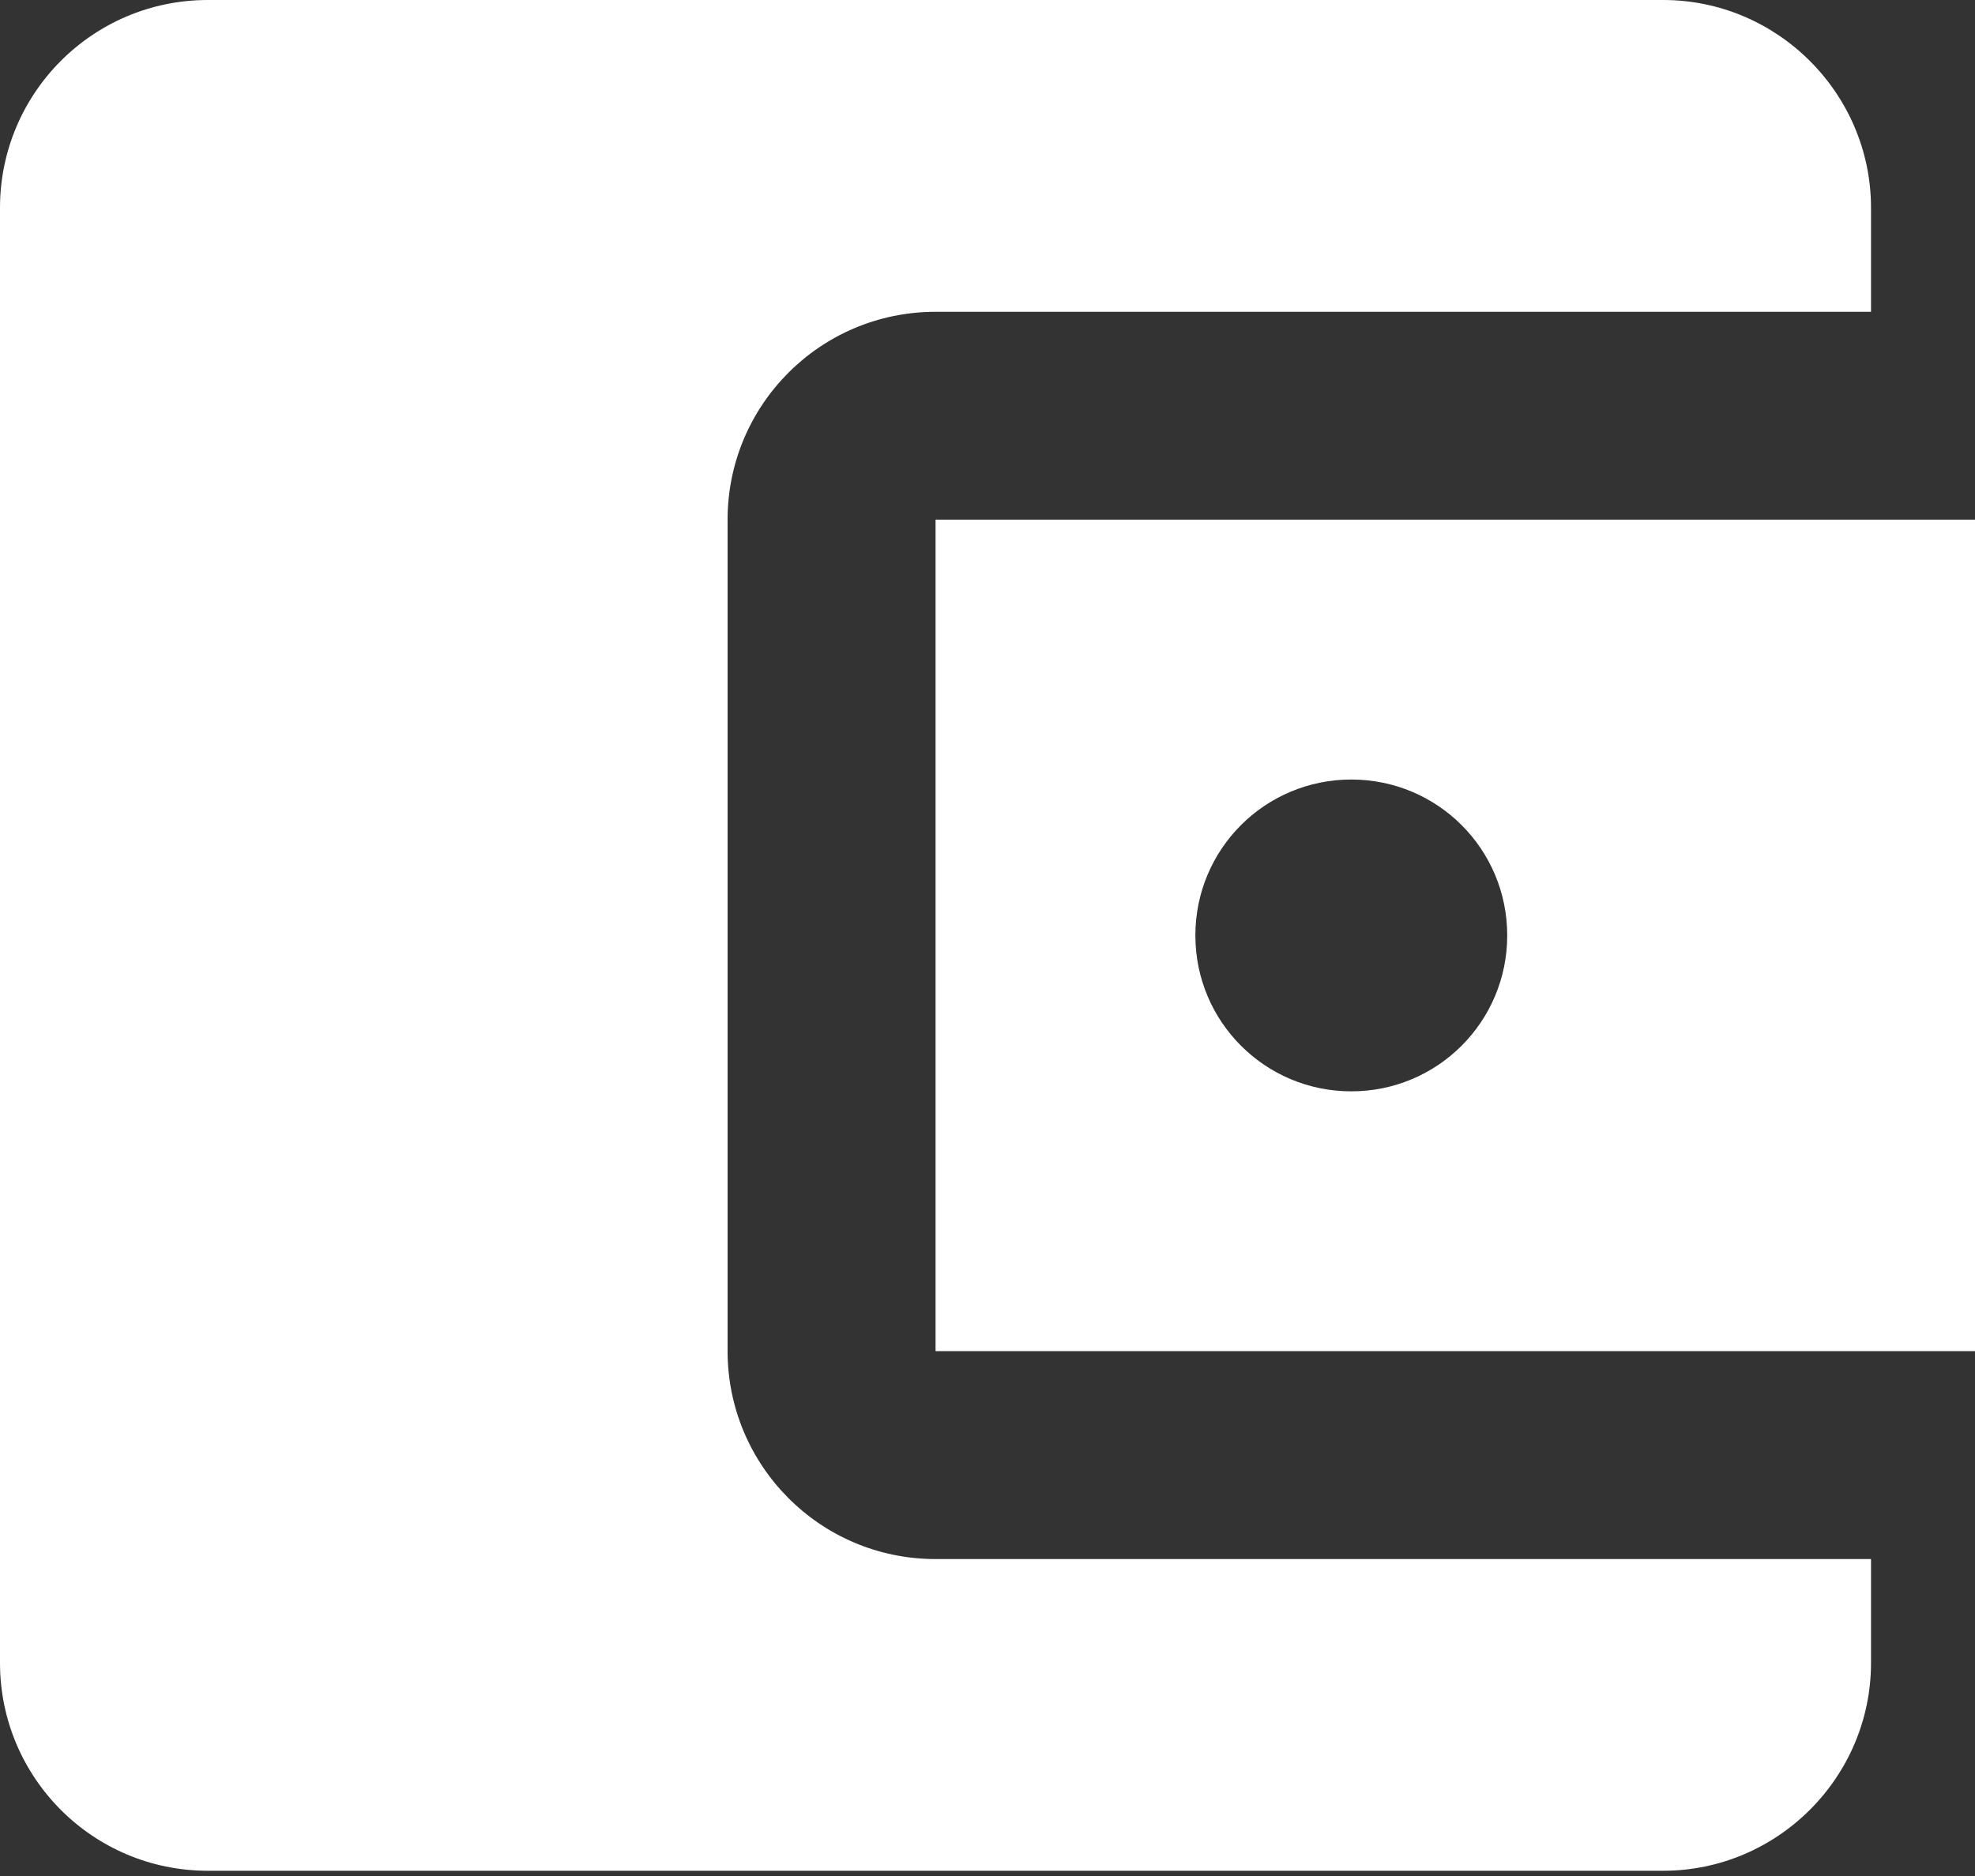 <svg width="20" height="19" viewBox="0 0 20 19" fill="none" xmlns="http://www.w3.org/2000/svg">
<rect x="0" y="0" width="20" height="19" fill="#333333" stroke="none"/>
<path d="M18.947 15.79V16.842C18.947 18 18 18.947 16.842 18.947H2.105C0.937 18.947 0 18 0 16.842V2.105C0 0.947 0.937 0 2.105 0H16.842C18 0 18.947 0.947 18.947 2.105V3.158H9.474C8.305 3.158 7.368 4.105 7.368 5.263V13.684C7.368 14.842 8.305 15.79 9.474 15.79H18.947ZM9.474 13.684H20V5.263H9.474V13.684ZM13.684 11.053C12.81 11.053 12.105 10.347 12.105 9.474C12.105 8.6 12.81 7.895 13.684 7.895C14.558 7.895 15.263 8.6 15.263 9.474C15.263 10.347 14.558 11.053 13.684 11.053Z" fill="white"/>
</svg>

